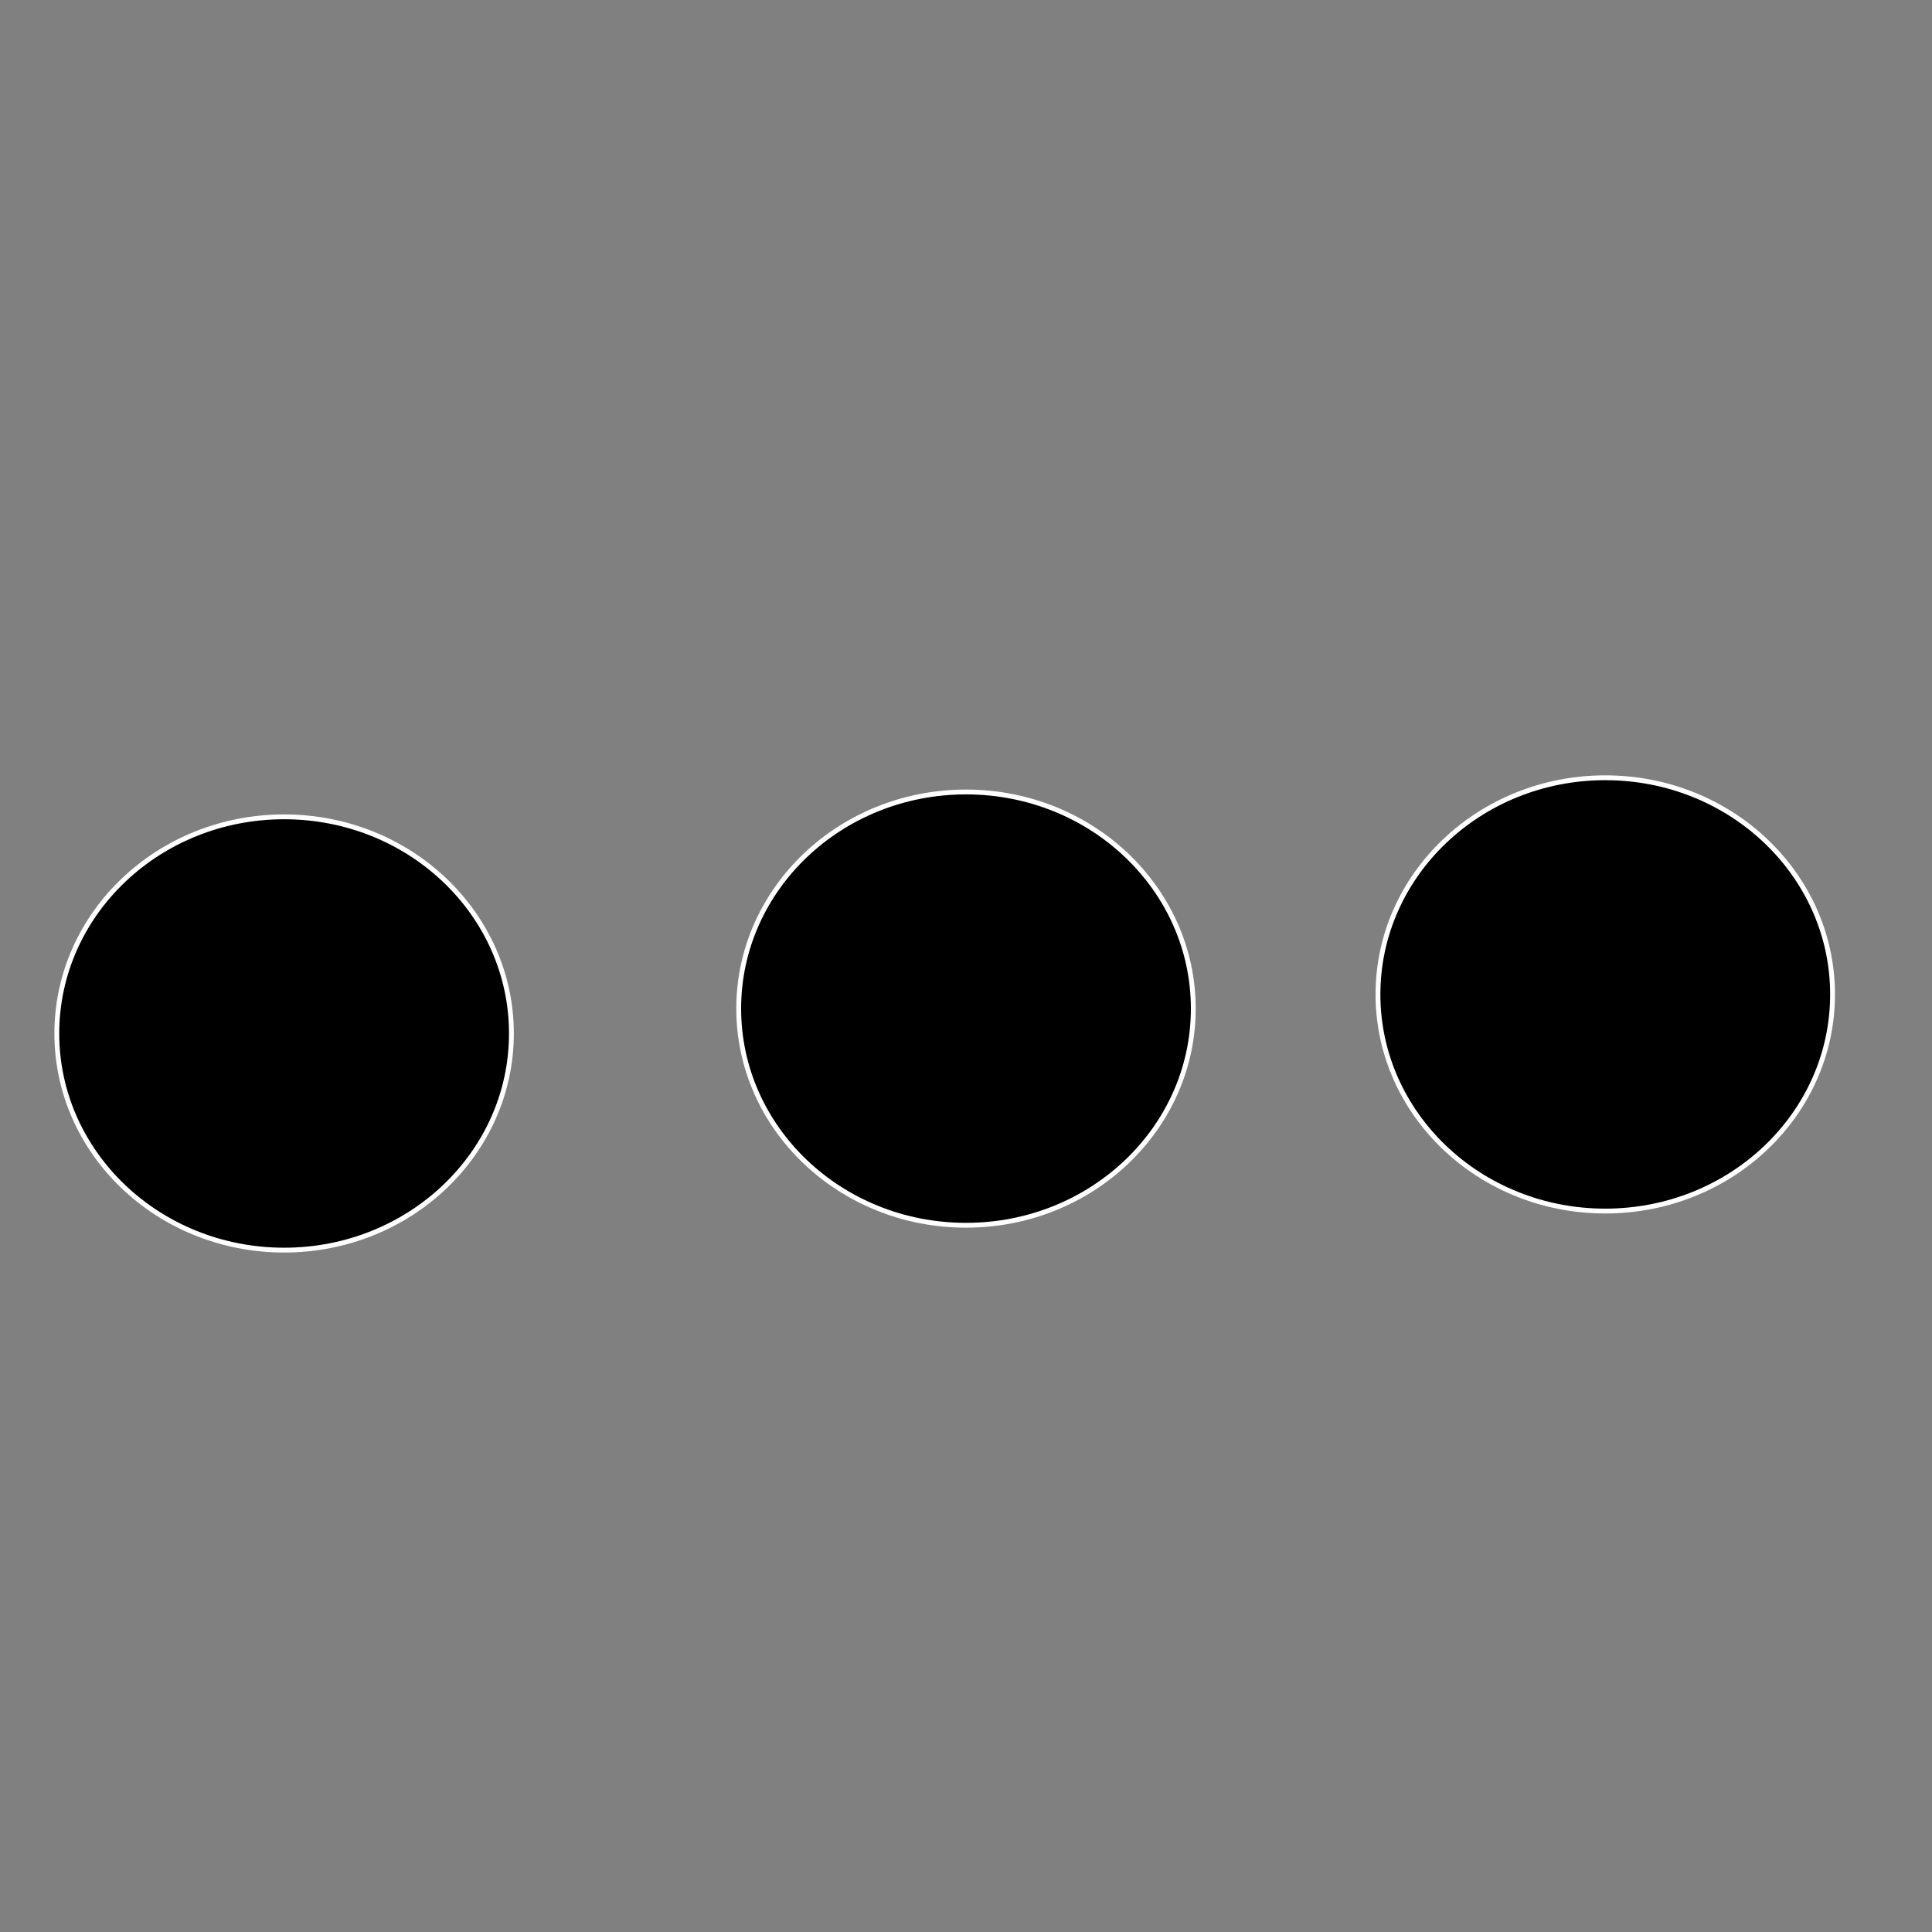 <?xml version="1.0" encoding="UTF-8" standalone="no"?>
<svg
   xmlns:dc="http://purl.org/dc/elements/1.1/"
   xmlns:cc="http://creativecommons.org/ns#"
   xmlns:rdf="http://www.w3.org/1999/02/22-rdf-syntax-ns#"
   xmlns:svg="http://www.w3.org/2000/svg"
   xmlns="http://www.w3.org/2000/svg"
   xmlns:sodipodi="http://sodipodi.sourceforge.net/DTD/sodipodi-0.dtd"
   xmlns:inkscape="http://www.inkscape.org/namespaces/inkscape"
   inkscape:version="1.0beta2 (2b71d25, 2019-12-03)"
   sodipodi:docname="Edit.svg"
   xml:space="preserve"
   enable-background="new 0 0 400 400"
   viewBox="0 0 400 400"
   height="400px"
   width="400px"
   y="0px"
   x="0px"
   id="Layer_1"
   version="1.1"><rect x="0" y="0" width="400" height="400" fill="#808080" stroke="none"/><defs
   id="defs1112" /><sodipodi:namedview
   inkscape:current-layer="Layer_1"
   inkscape:window-maximized="1"
   inkscape:window-y="23"
   inkscape:window-x="1440"
   inkscape:cy="197.05882"
   inkscape:cx="233.08824"
   inkscape:zoom="0.68"
   showgrid="false"
   id="namedview1110"
   inkscape:window-height="1035"
   inkscape:window-width="1867"
   inkscape:pageshadow="2"
   inkscape:pageopacity="0"
   guidetolerance="10"
   gridtolerance="10"
   objecttolerance="10"
   borderopacity="1"
   inkscape:document-rotation="0"
   bordercolor="#666666"
   pagecolor="#ffffff" />




























































































































<ellipse
   inkscape:transform-center-y="-11.764706"
   inkscape:transform-center-x="-138.23529"
   ry="44.853"
   rx="47.059"
   cy="213.971"
   cx="58.824"
   id="path1695"
   style="fill:#000000;stroke:#ffffff" /><ellipse
   style="fill:#000000;stroke:#ffffff"
   id="path1695-5"
   cx="200"
   cy="208.824"
   rx="47.059"
   ry="44.853"
   inkscape:transform-center-x="-138.23529"
   inkscape:transform-center-y="-11.764706" /><ellipse
   inkscape:transform-center-y="-11.764706"
   inkscape:transform-center-x="-138.23529"
   ry="44.853"
   rx="47.059"
   cy="205.882"
   cx="332.353"
   id="path1695-5-1"
   style="fill:#000000;stroke:#ffffff" /></svg>
